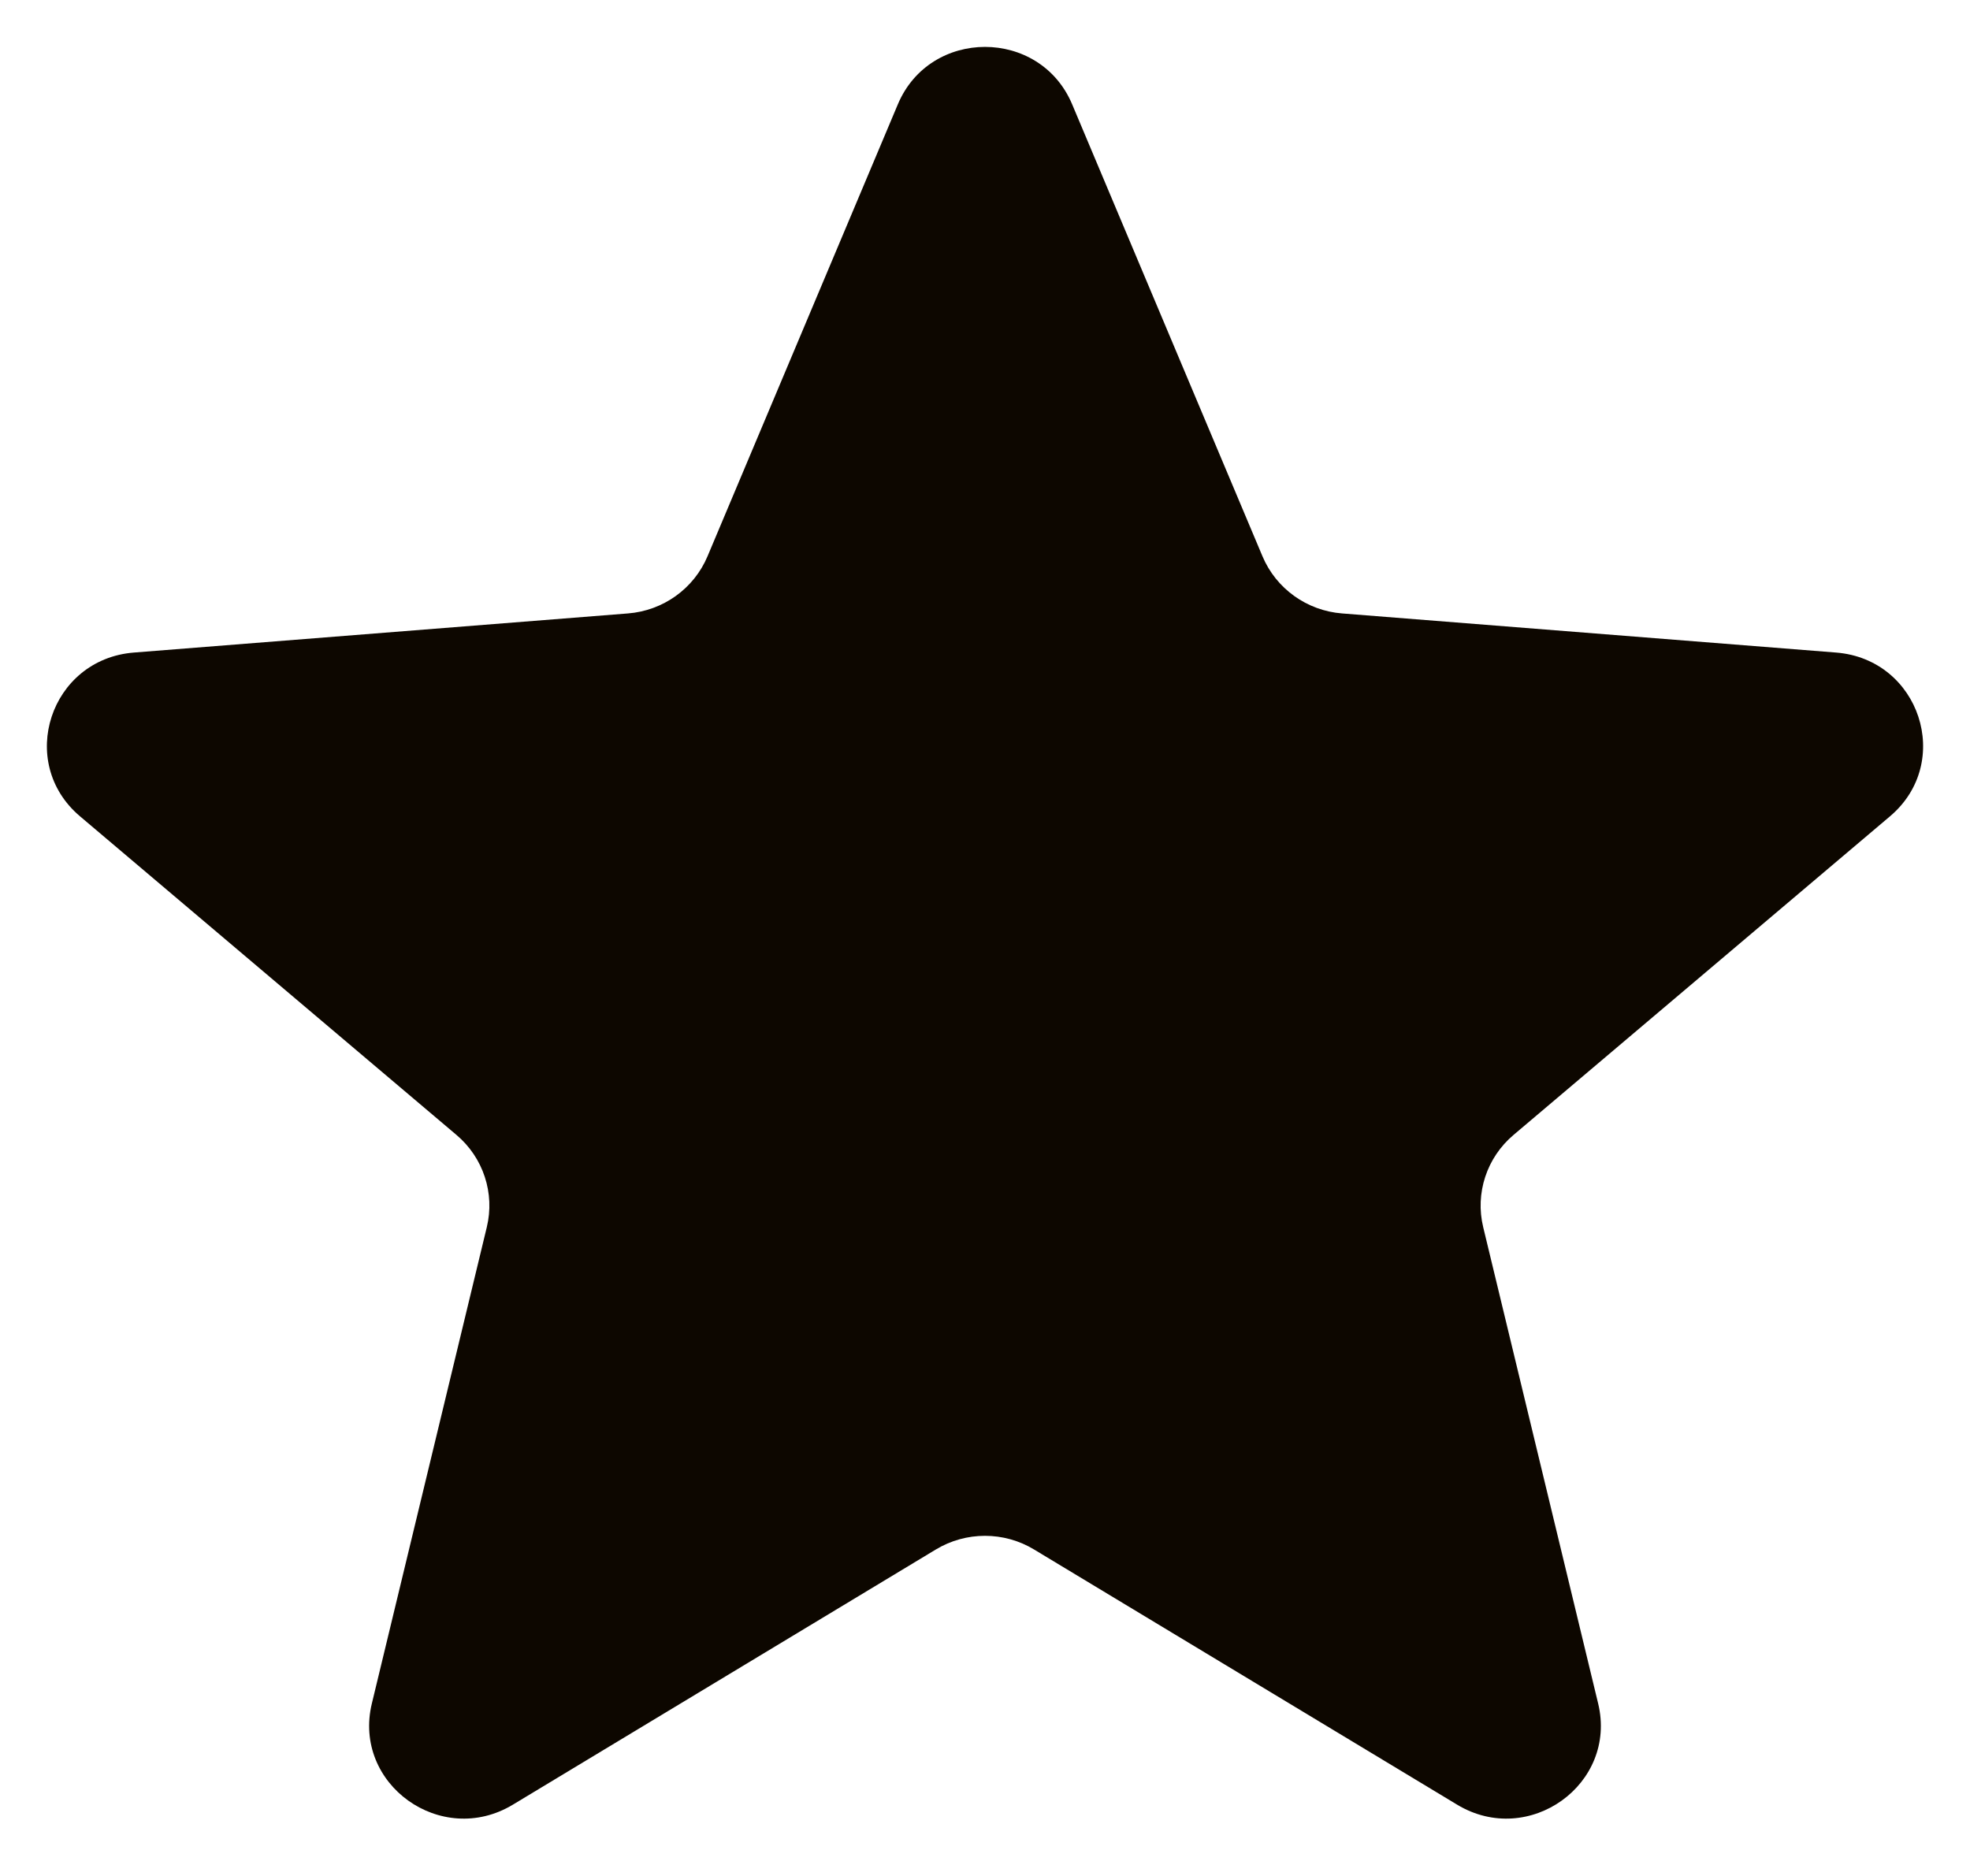 <svg width="21" height="20" viewBox="0 0 21 20" fill="none" xmlns="http://www.w3.org/2000/svg">
<path d="M9.571 1.112C9.915 0.296 11.085 0.296 11.429 1.112L13.458 5.931C13.603 6.275 13.931 6.511 14.307 6.54L19.573 6.957C20.465 7.028 20.827 8.128 20.147 8.703L16.135 12.099C15.848 12.341 15.723 12.722 15.811 13.084L17.036 18.161C17.244 19.021 16.297 19.701 15.533 19.24L11.024 16.52C10.703 16.325 10.297 16.325 9.975 16.52L5.467 19.24C4.703 19.701 3.756 19.021 3.964 18.161L5.189 13.084C5.277 12.722 5.152 12.341 4.865 12.099L0.853 8.703C0.173 8.128 0.535 7.028 1.427 6.957L6.693 6.54C7.069 6.511 7.397 6.275 7.542 5.931L9.571 1.112Z" fill="#0D0700"/>
</svg>
